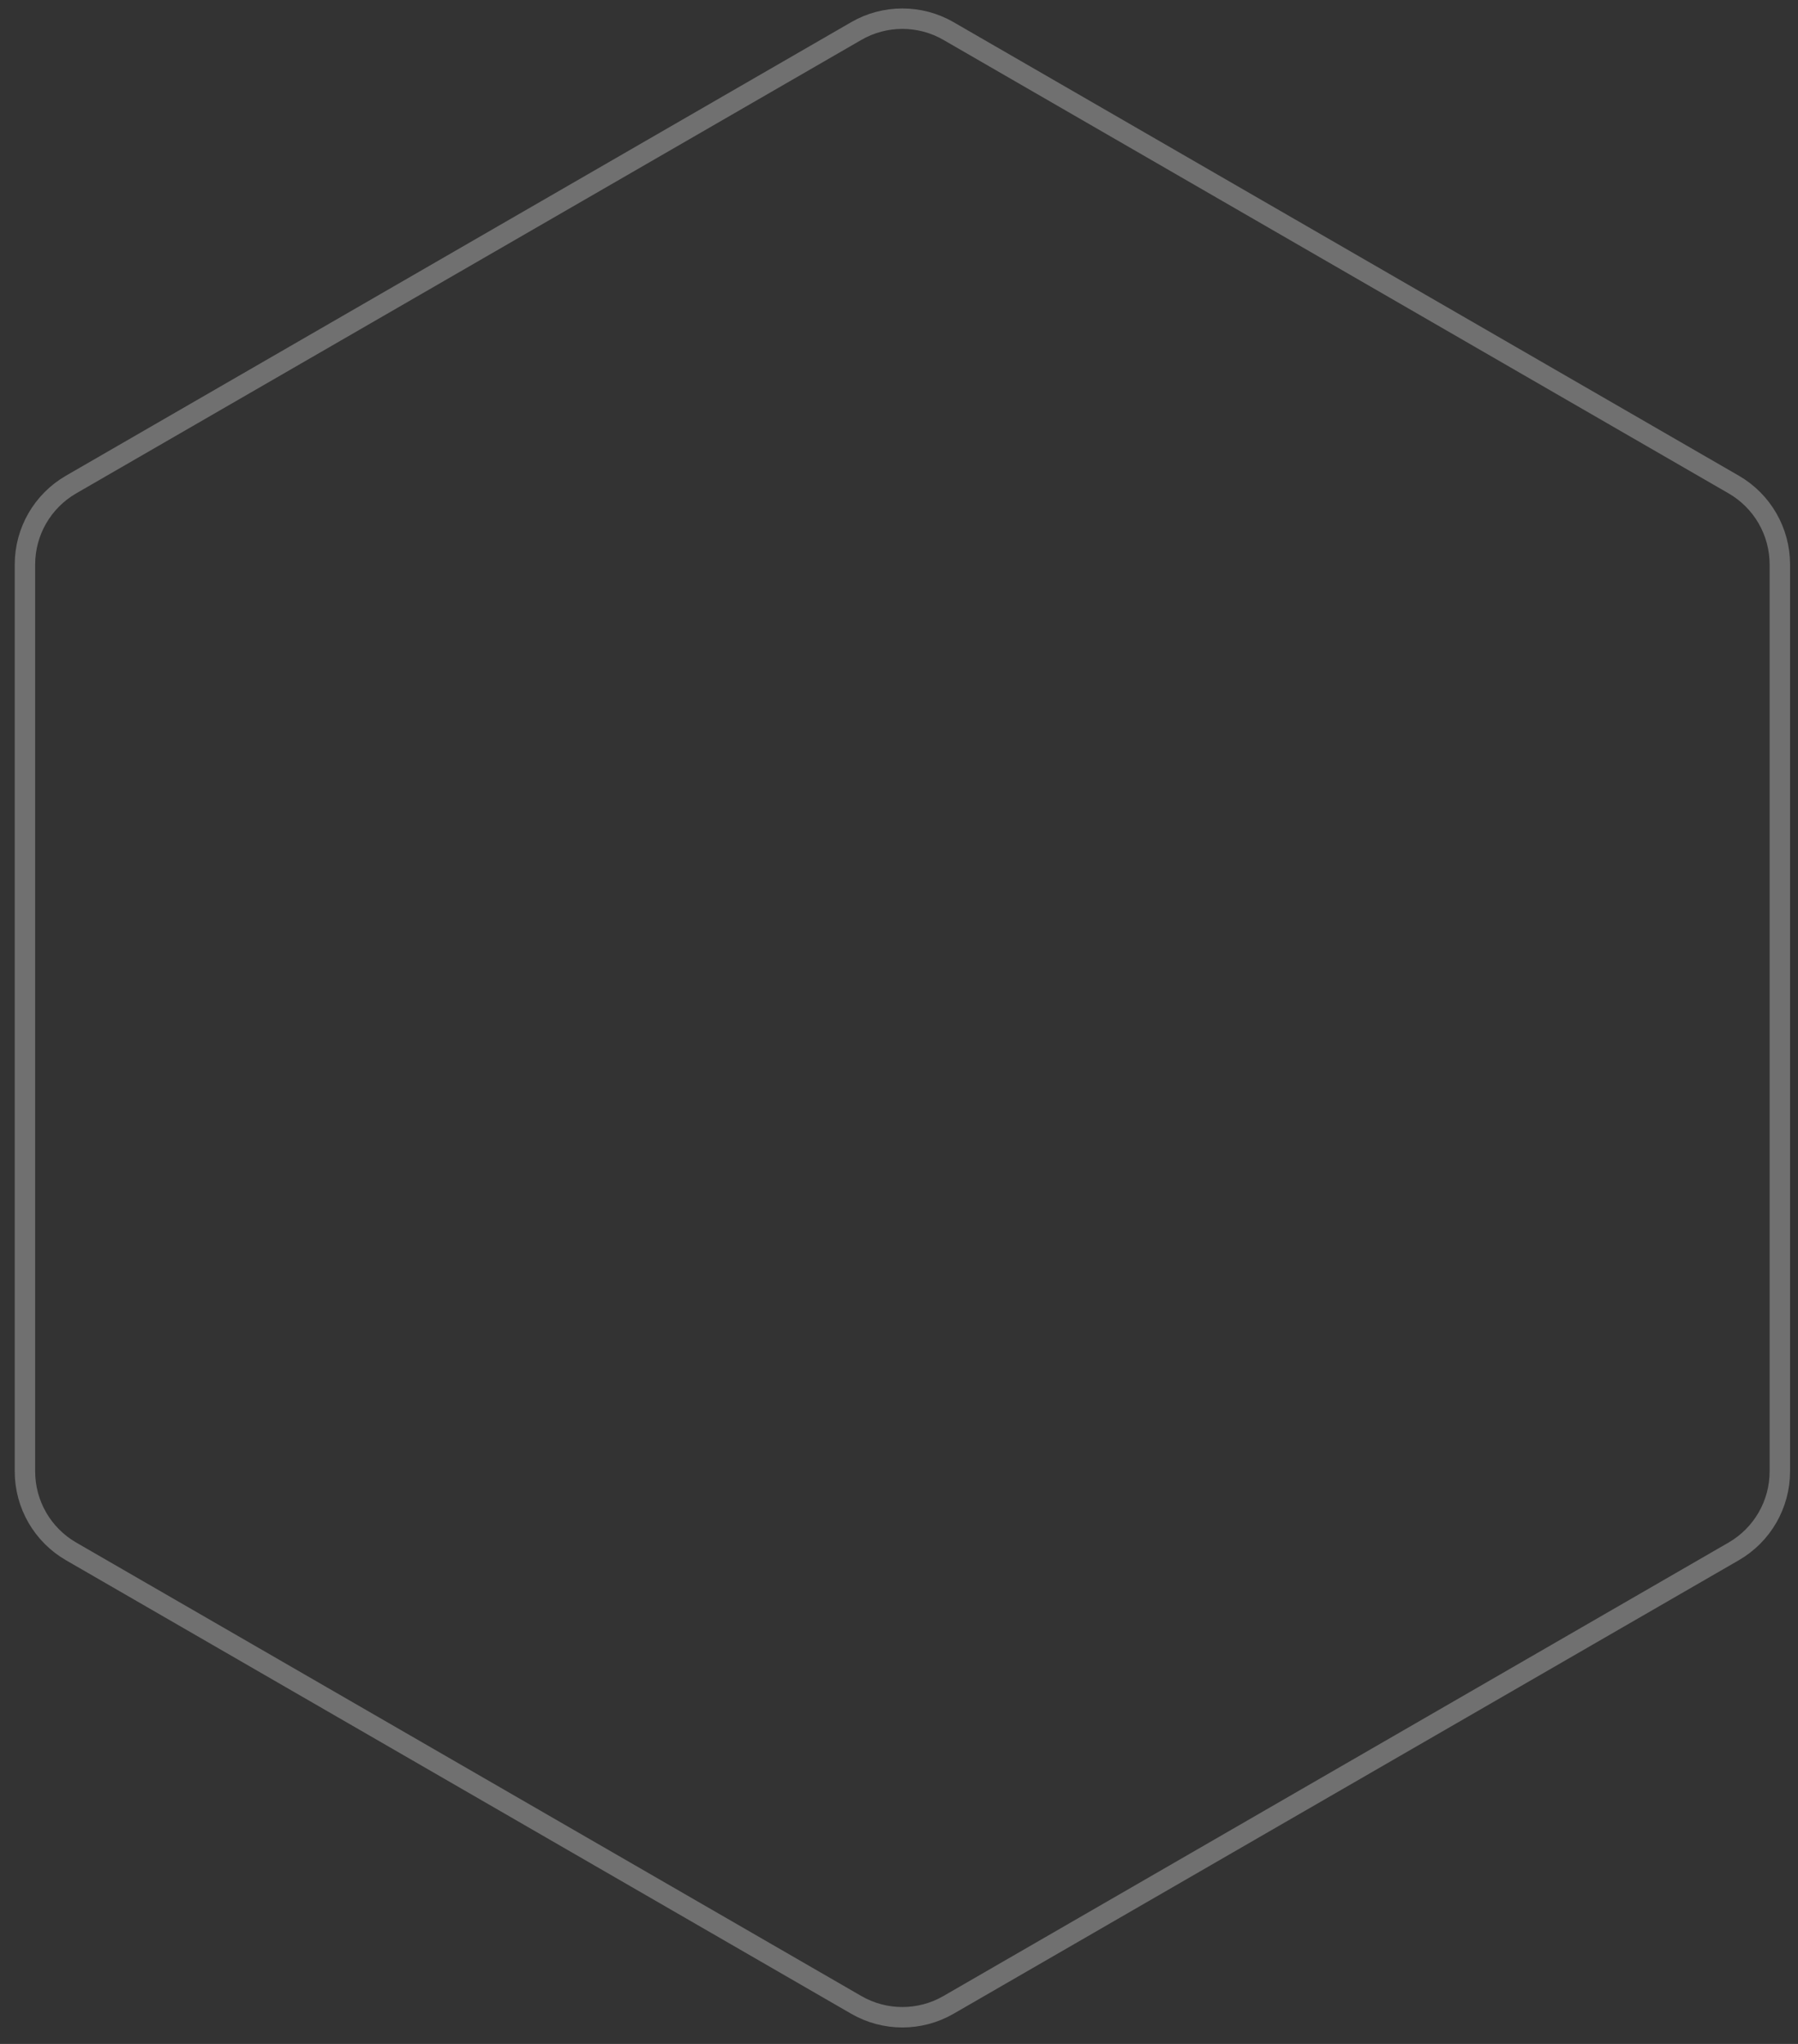 <svg width="88" height="100" viewBox="0 0 88 100" fill="none" xmlns="http://www.w3.org/2000/svg">
<rect x="0" y="0" width="88" height="100" fill="#333333" stroke="none"/>
<path opacity="0.3" d="M46.424 1.519L84.853 23.706C86.25 24.512 87.111 26.003 87.111 27.617V71.99C87.111 73.604 86.25 75.095 84.853 75.902L46.424 98.089C45.027 98.896 43.305 98.896 41.908 98.089L3.479 75.902C2.082 75.095 1.221 73.604 1.221 71.99V27.617C1.221 26.003 2.082 24.512 3.479 23.706L41.908 1.519C43.305 0.712 45.027 0.712 46.424 1.519Z" stroke="white"/>
</svg>
